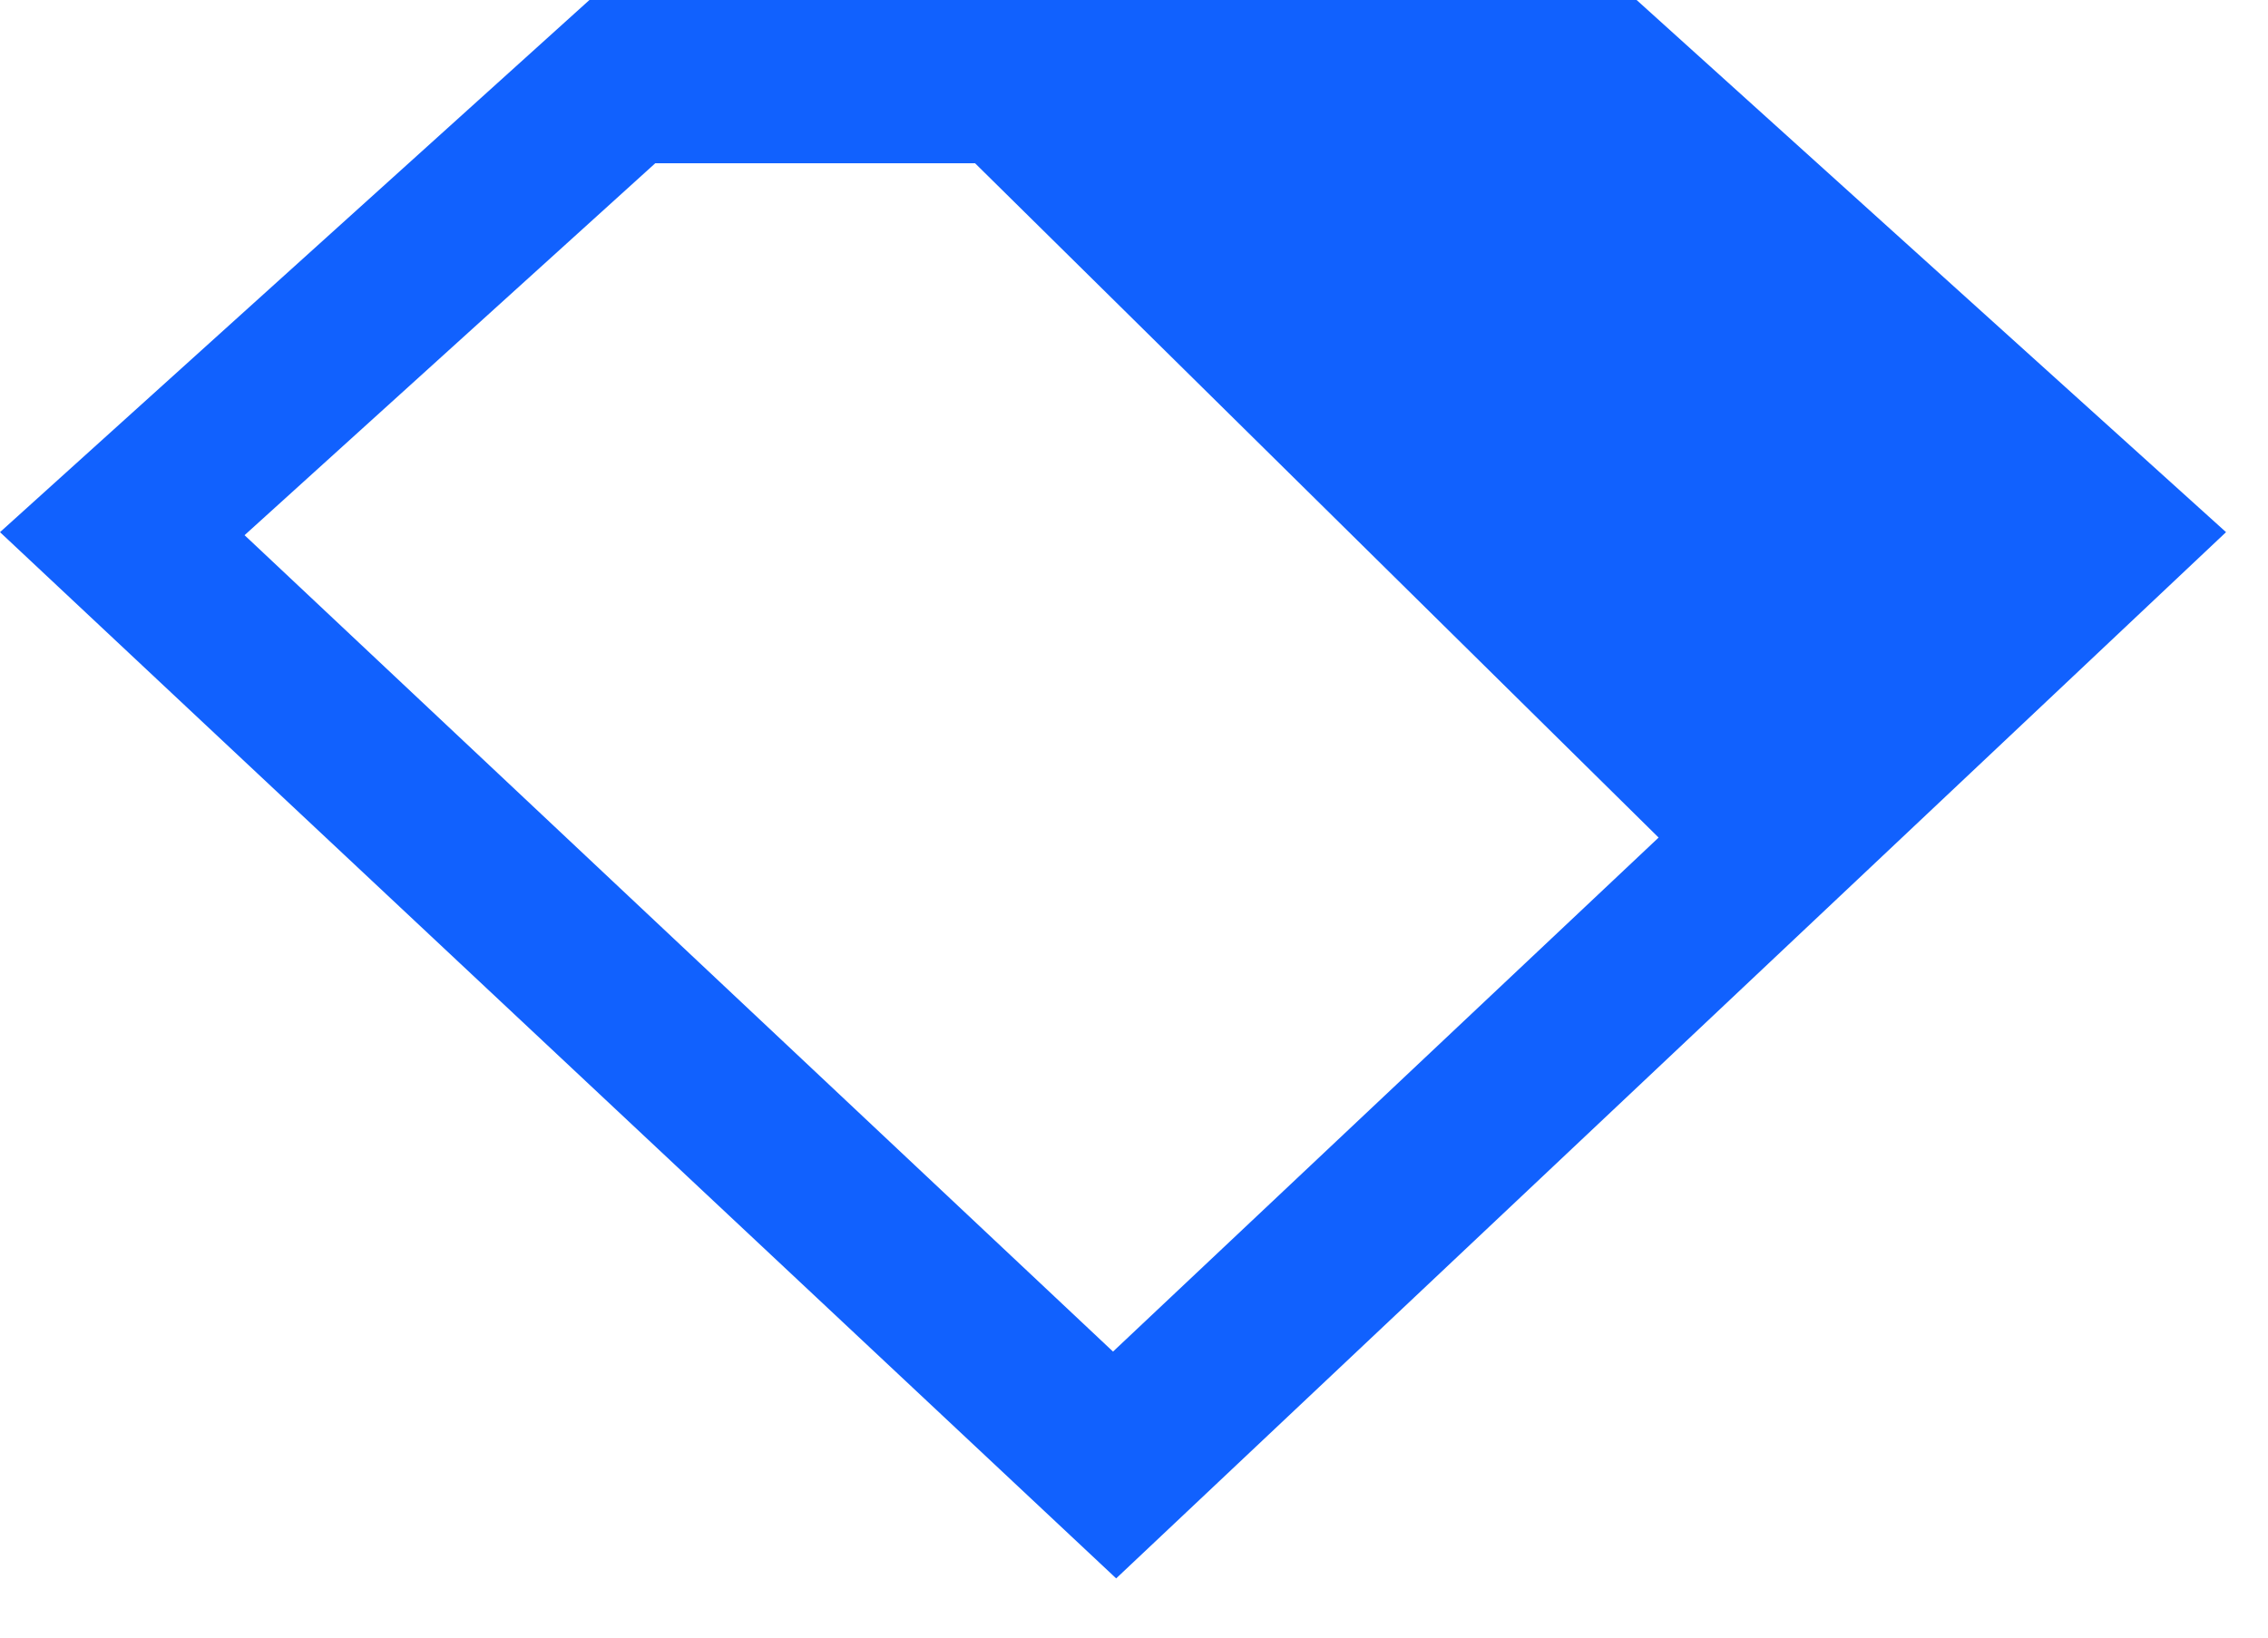 <svg viewBox="0 0 36 26" fill="none" xmlns="http://www.w3.org/2000/svg">
<path fill-rule="evenodd" clip-rule="evenodd" d="M0 8.449L9.356 0H25.978L35.334 8.449L17.717 25.06L0 8.449ZM10.401 2.592H15.477L26.327 13.298L17.667 21.459L3.882 8.497L10.401 2.592Z" fill="#1161FE"/>
</svg>
